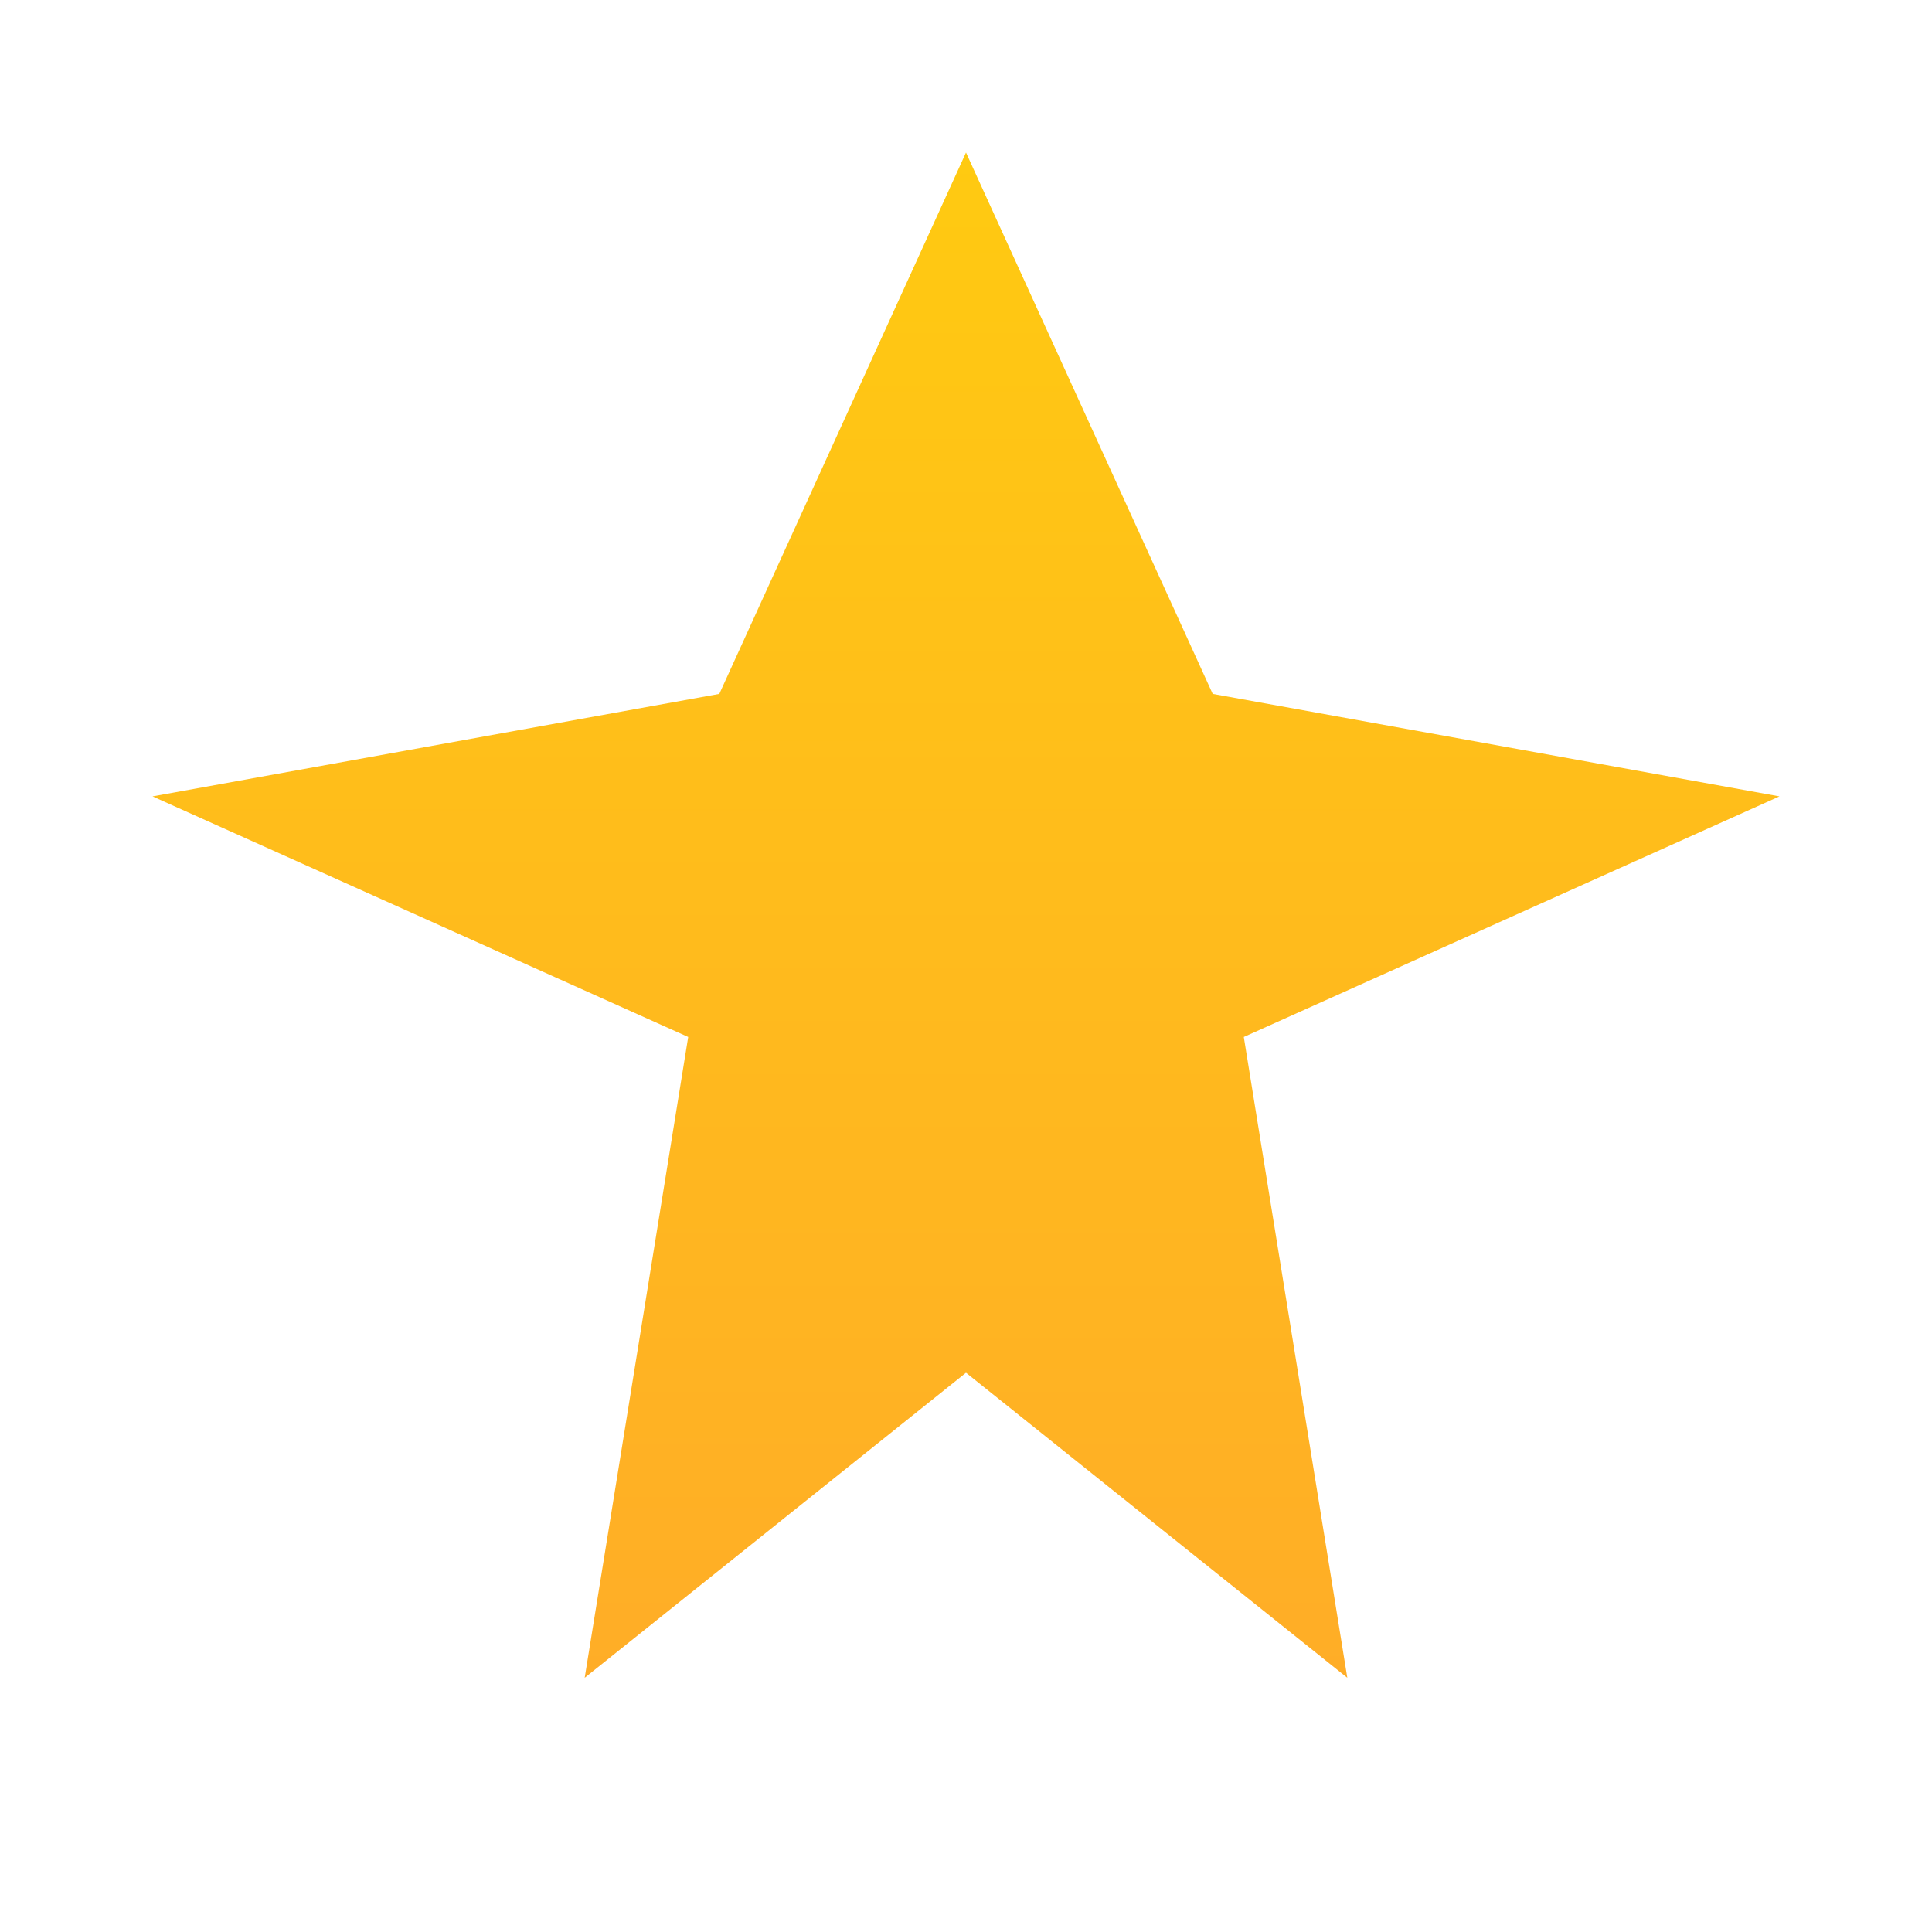 <svg xmlns="http://www.w3.org/2000/svg" width="20" height="20" viewBox="0 0 9.5 8" >
  <defs>
    <linearGradient id="ratingStarGradient" x1="50%" x2="50%" y1="0%" y2="100%">
      <stop offset="0" stop-color="#ffca11"></stop>
      <stop offset="1" stop-color="#ffad27"></stop>
    </linearGradient>
  </defs>
  <polygon fill="url(#ratingStarGradient)" fill-rule="evenodd" stroke="none" stroke-width="1" points="4.75 0 5.963 2.662 8.75 3.166 6.116 4.349 6.625 7.5 4.75 6 2.875 7.5 3.384 4.349 0.75 3.166 3.537 2.662"/>
</svg>
